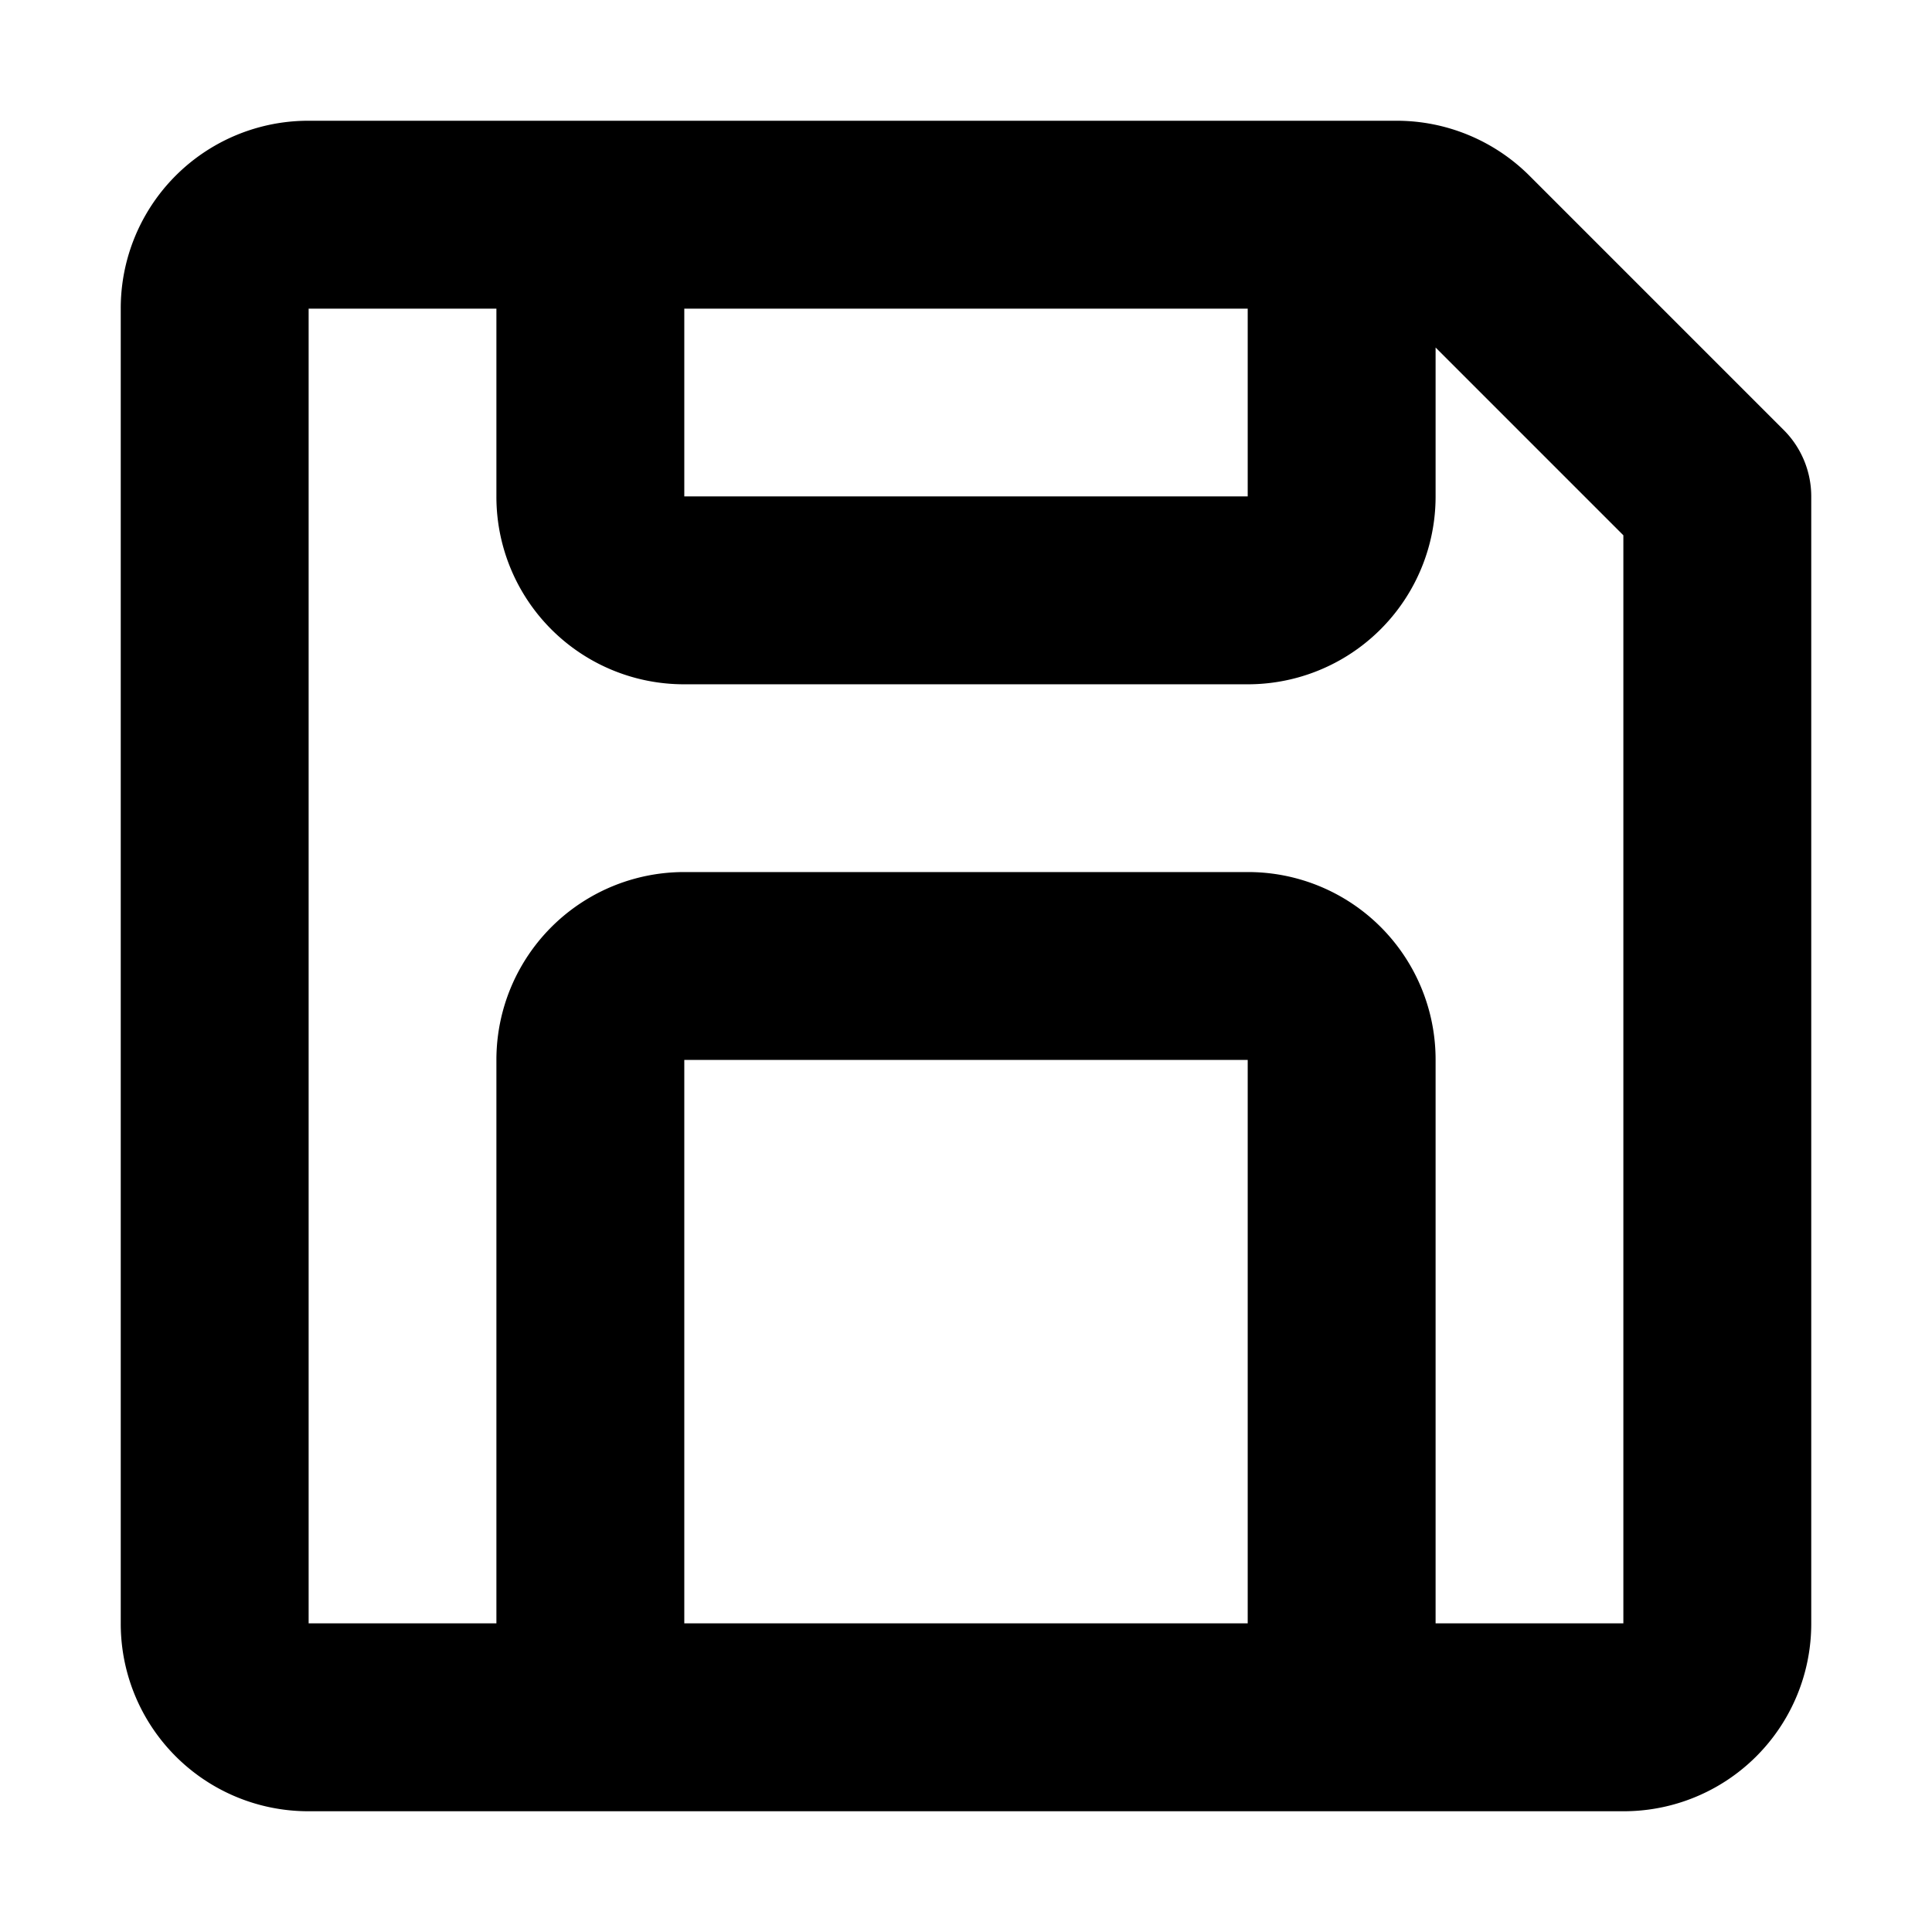 <svg xmlns="http://www.w3.org/2000/svg" width="16" height="16" viewBox="0 0 16 16"><path d="M1 2.556A1.553 1.553 0 0 1 2.556 1h9.011c.412 0 .808.164 1.1.456l2.105 2.105a.778.778 0 0 1 .228.55v9.333A1.553 1.553 0 0 1 13.444 15H2.556A1.553 1.553 0 0 1 1 13.444V2.556Zm4.667 10.888h4.666V8.778H5.667v4.666Zm6.222 0h1.555V4.433l-1.555-1.555v1.233a1.555 1.555 0 0 1-1.556 1.556H5.667a1.553 1.553 0 0 1-1.556-1.556V2.556H2.556v10.888h1.555V8.778a1.555 1.555 0 0 1 1.556-1.556h4.666a1.553 1.553 0 0 1 1.556 1.556v4.666ZM5.667 2.556v1.555h4.666V2.556H5.667Z"/></svg>